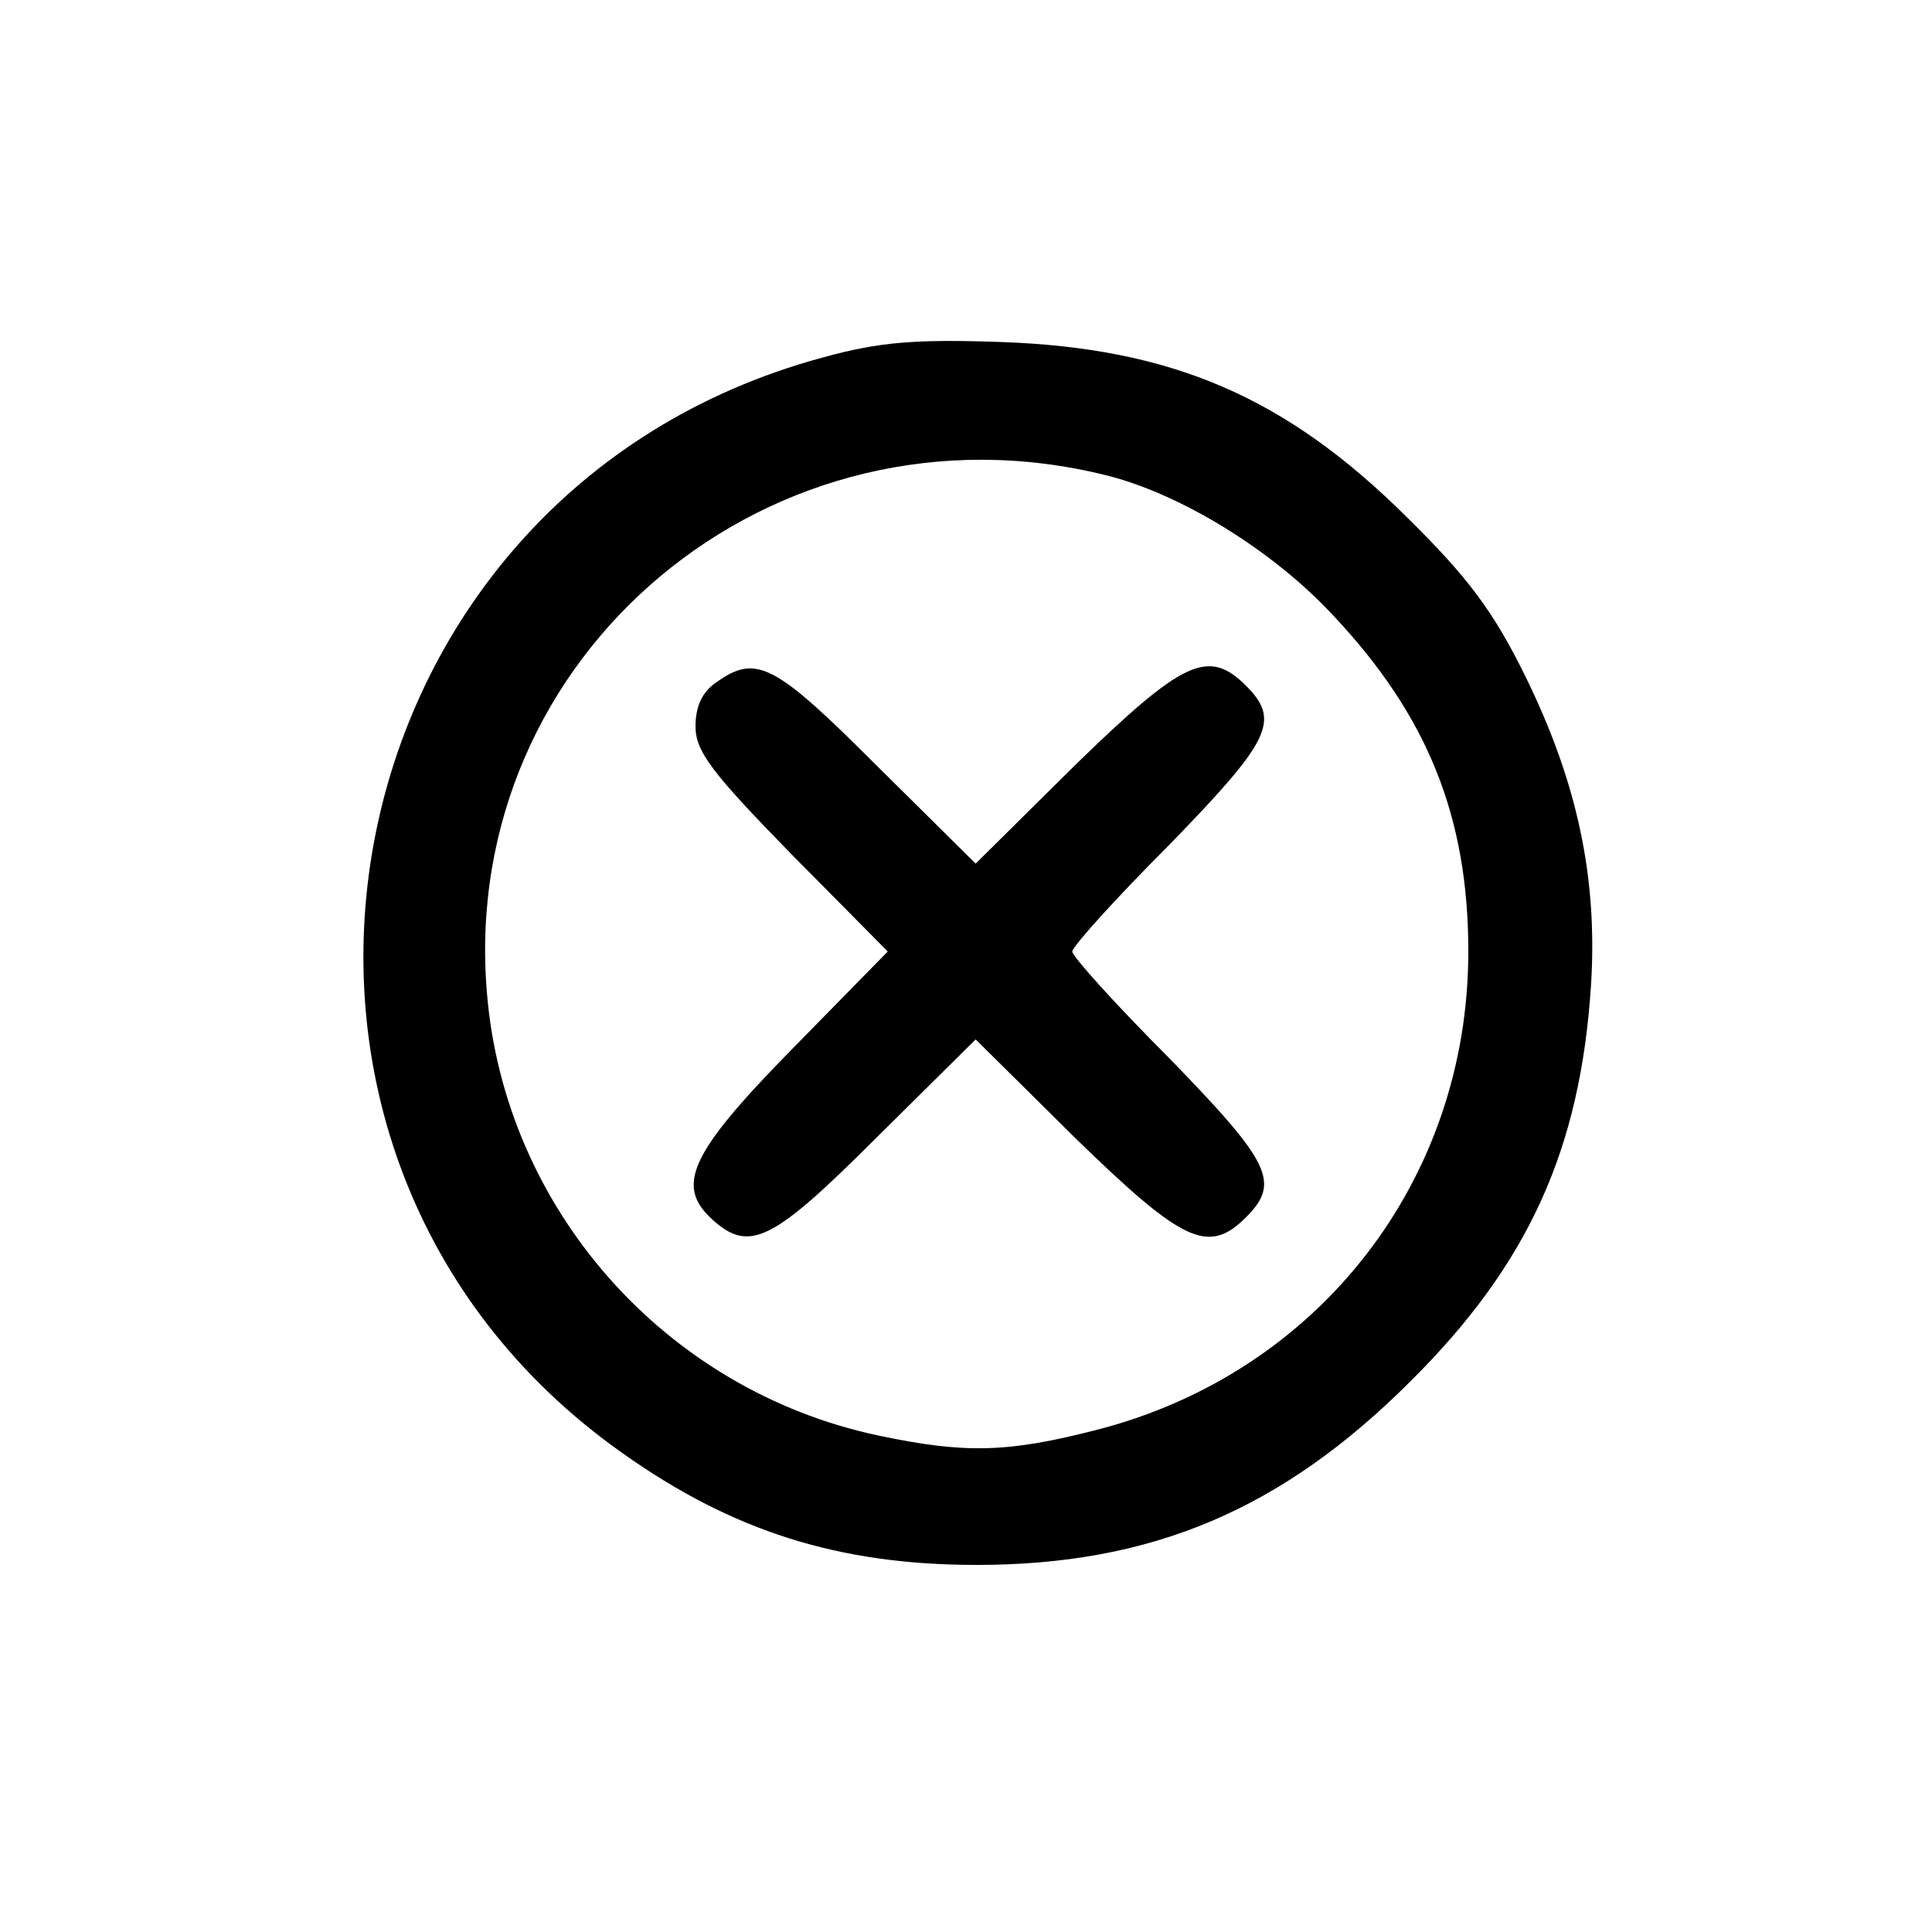 <?xml version="1.0" standalone="no"?>
<!DOCTYPE svg PUBLIC "-//W3C//DTD SVG 20010904//EN"
 "http://www.w3.org/TR/2001/REC-SVG-20010904/DTD/svg10.dtd">
<svg version="1.0" xmlns="http://www.w3.org/2000/svg"
 width="200pt" height="200pt" viewBox="0 0 200 200"
 preserveAspectRatio="xMidYMid meet">

<g transform="translate(0,200) scale(0.1,-0.1)"
fill="#000000" stroke="none">
<path d="M852 1630 c-523 -141 -648 -823 -208 -1134 114 -81 224 -116 367
-116 181 0 316 57 449 190 122 121 176 240 187 410 7 111 -14 210 -68 320 -33
67 -59 102 -123 165 -125 124 -243 175 -421 181 -88 3 -125 0 -183 -16z m293
-122 c77 -19 173 -78 235 -145 98 -104 140 -209 140 -348 0 -237 -155 -436
-384 -495 -93 -24 -137 -25 -227 -6 -221 47 -387 235 -405 459 -29 350 296
621 641 535z"/>
<path d="M742 1294 c-15 -10 -22 -25 -22 -46 0 -26 17 -48 99 -132 l100 -101
-100 -102 c-106 -108 -120 -141 -81 -176 38 -34 62 -22 169 85 l103 102 103
-102 c112 -109 138 -121 177 -82 36 36 25 57 -80 165 -55 55 -100 105 -100
110 0 5 45 55 100 110 105 108 116 129 80 165 -39 39 -65 27 -177 -82 l-103
-102 -103 102 c-105 105 -124 115 -165 86z"/>
</g>
</svg>
